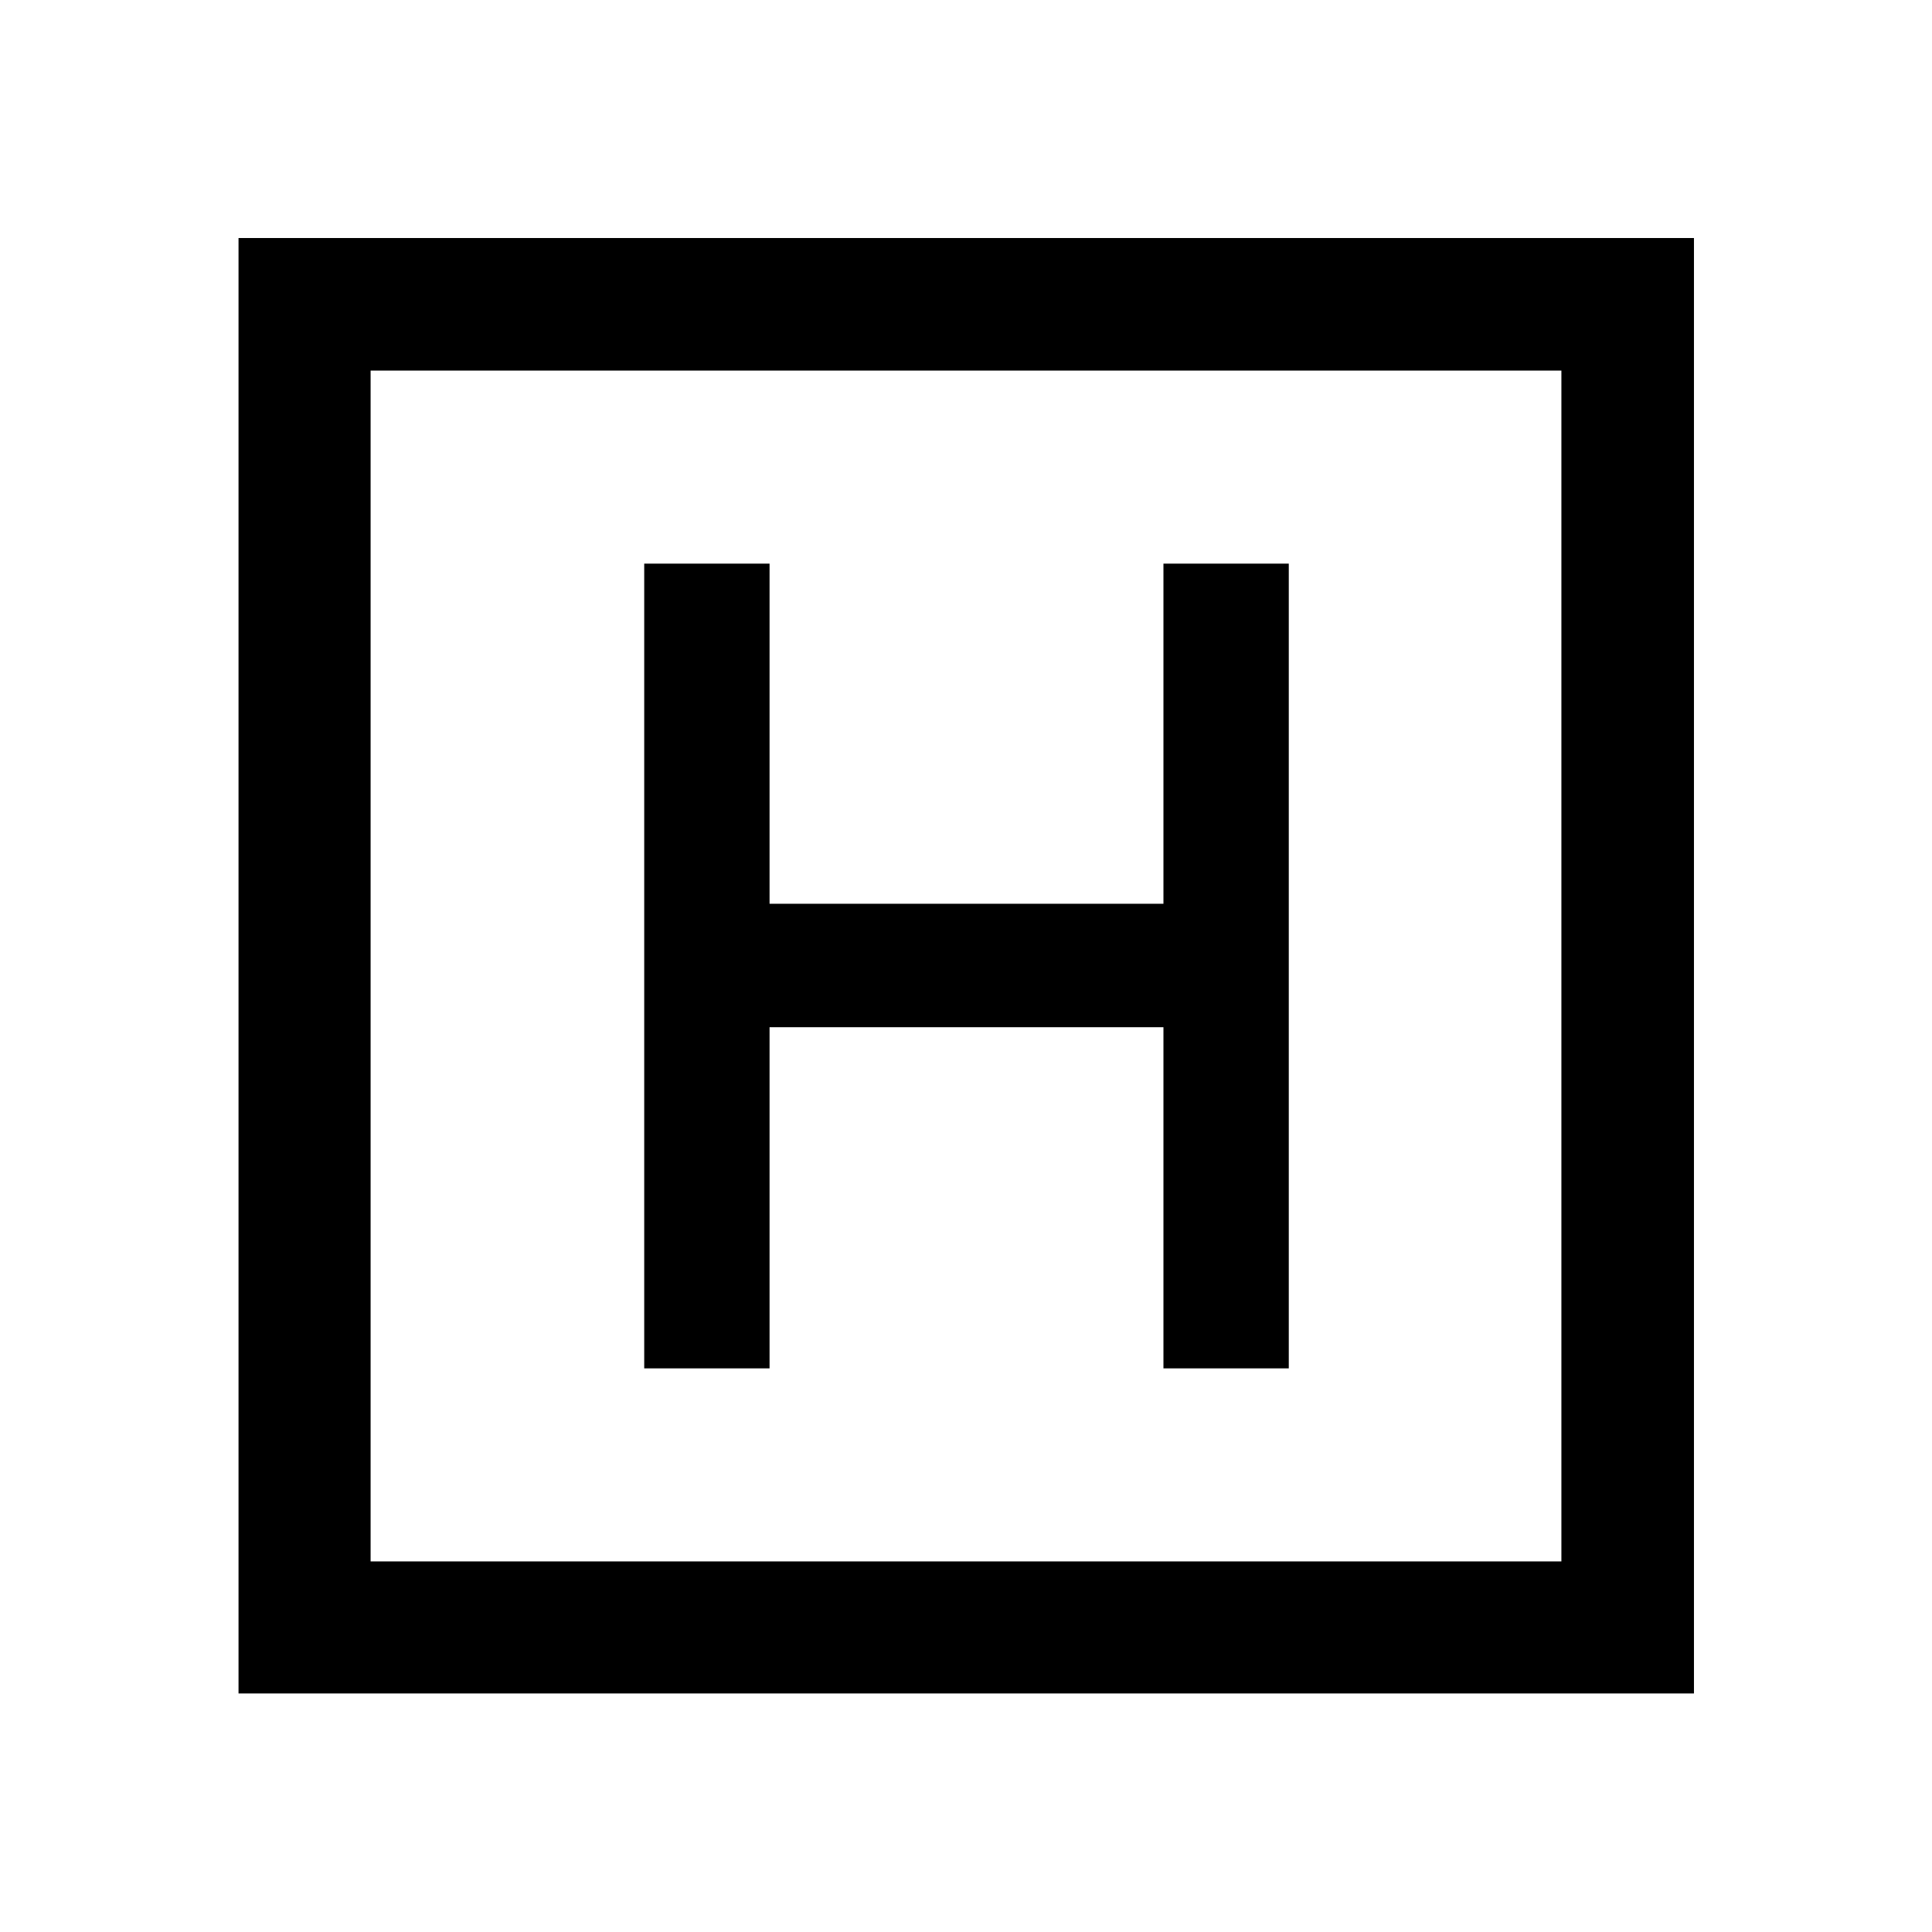 <svg xmlns="http://www.w3.org/2000/svg" height="48" viewBox="0 96 960 960" width="48"><path d="M320.109 775.935h62.282V606.413h195.718v169.522h62.282v-399.87h-62.282v169.022H382.391V376.065h-62.282v399.87ZM118.522 937.478V214.282h723.196v723.196H118.522Zm65.63-65.63h591.696V280.152H184.152v591.696Zm0-591.696v591.696-591.696Z"/></svg>